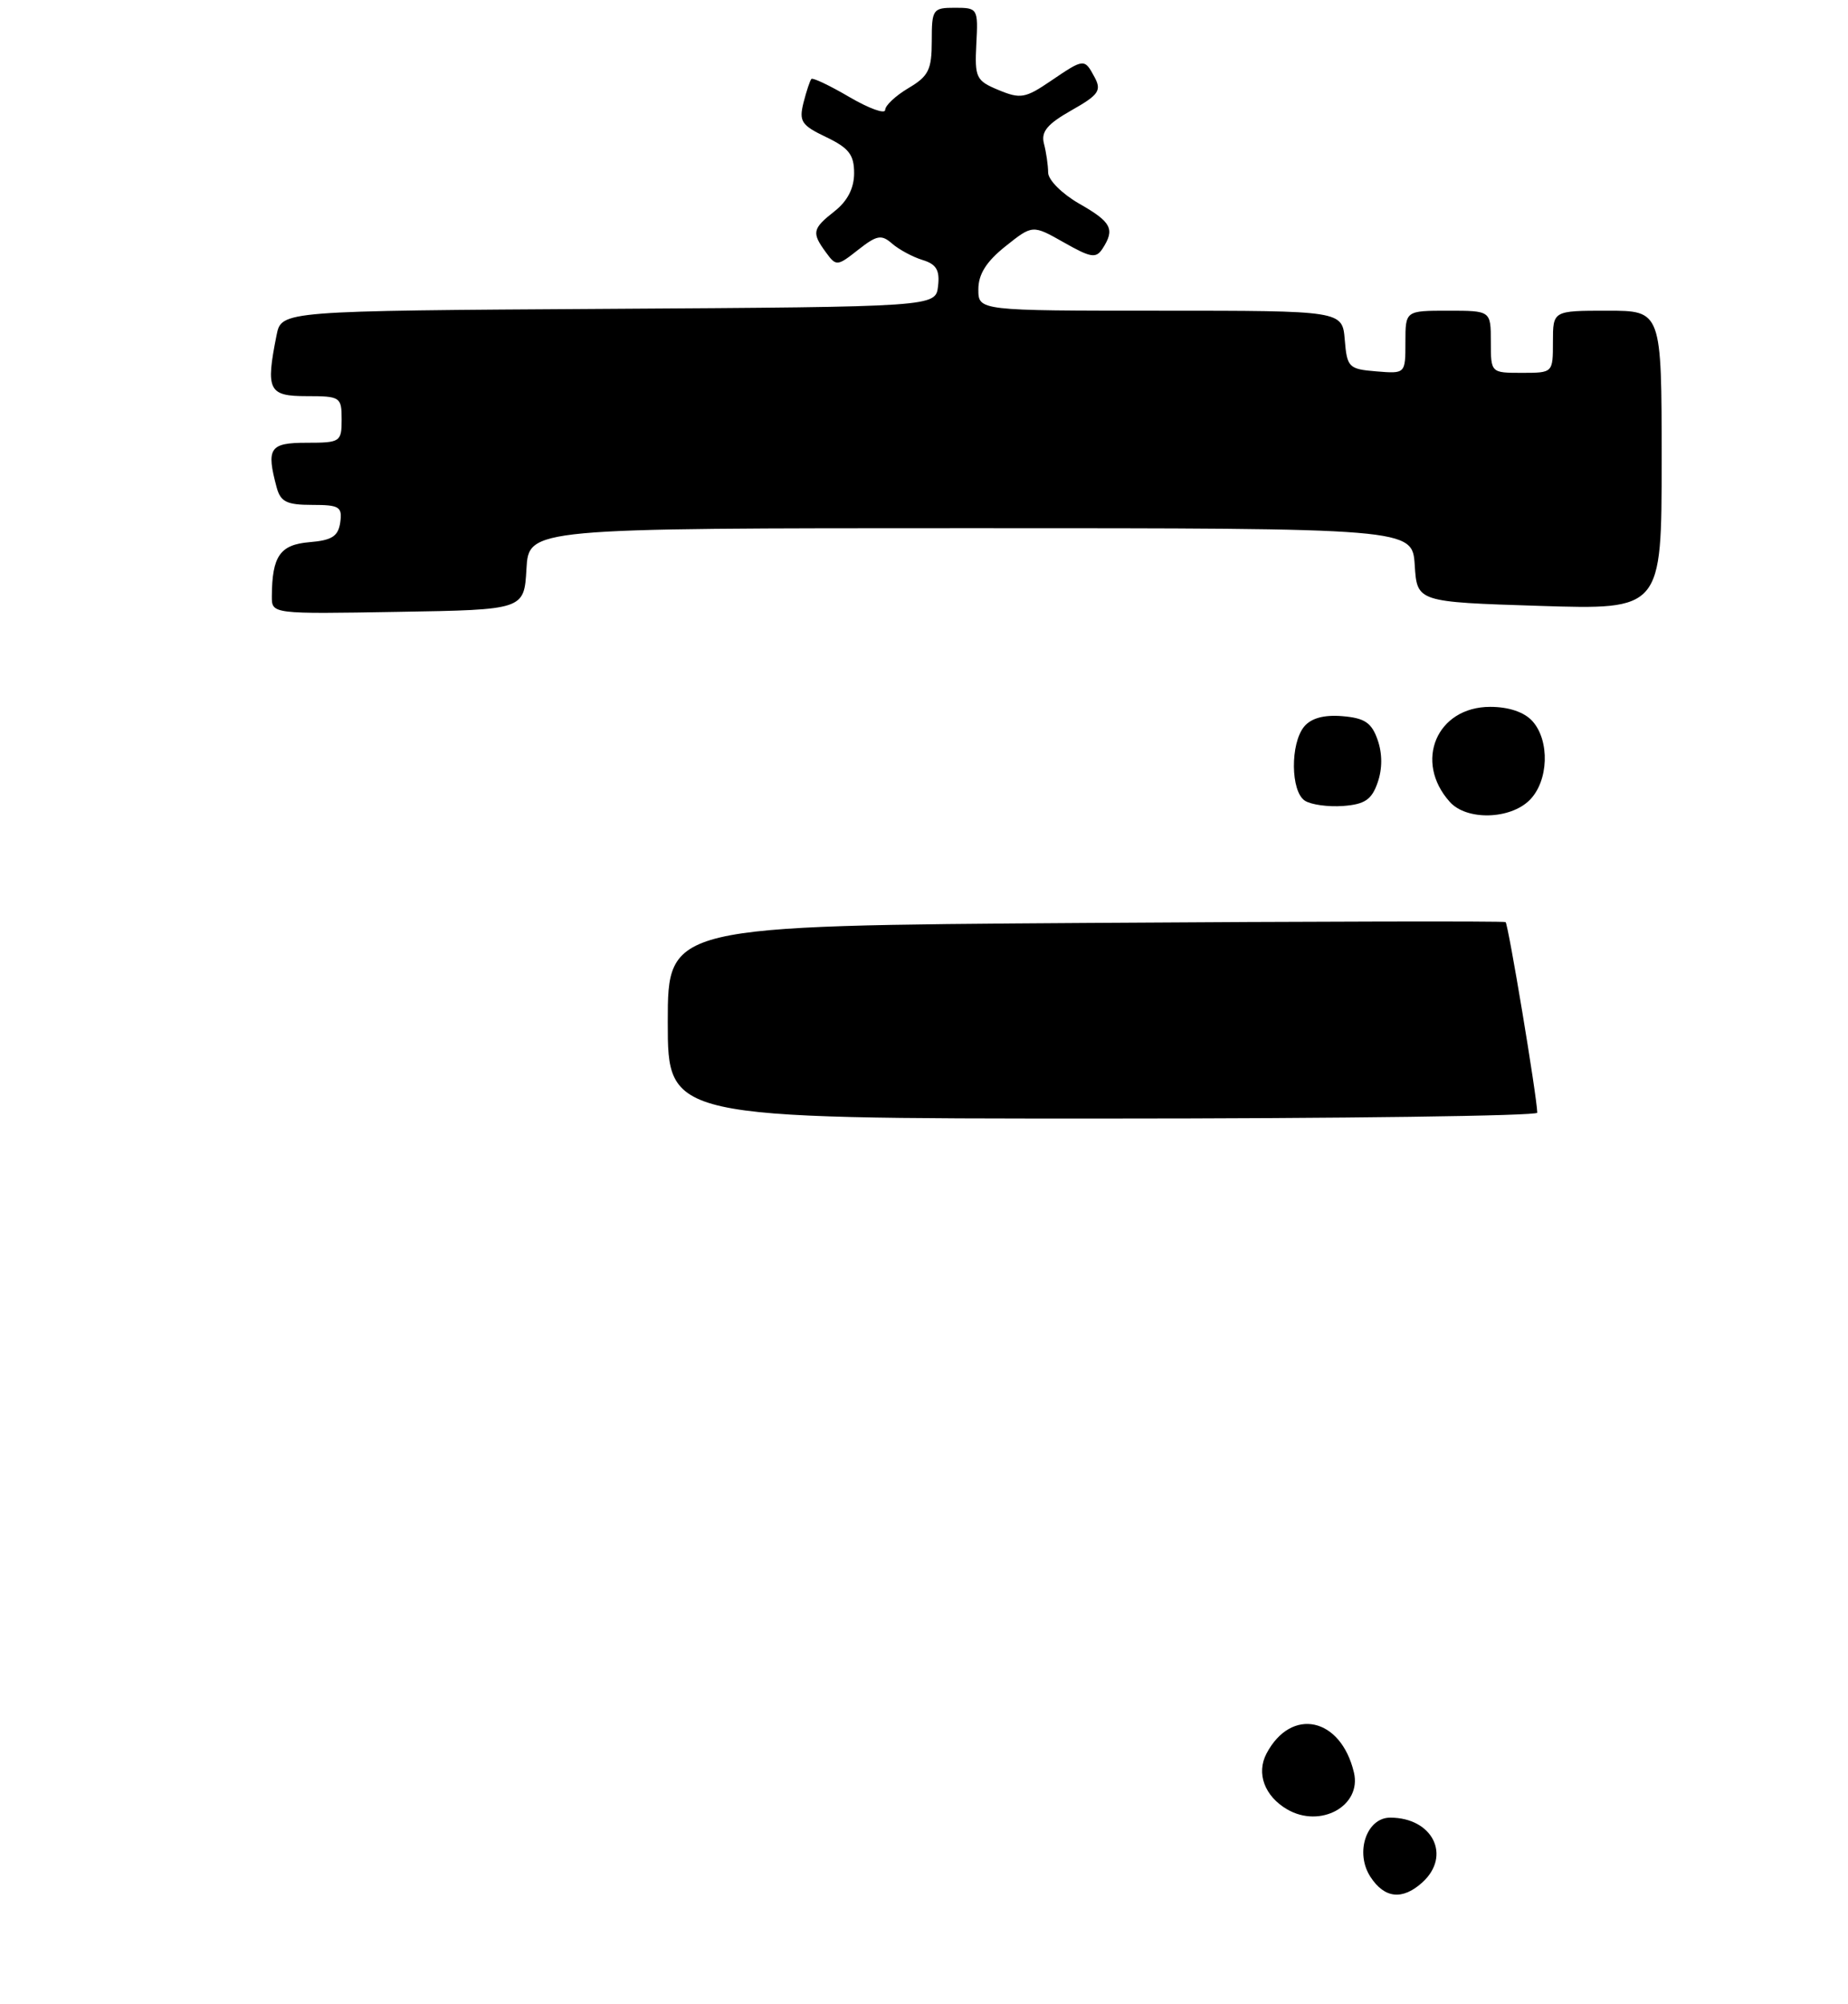 <?xml version="1.0" encoding="UTF-8" standalone="no"?>
<!DOCTYPE svg PUBLIC "-//W3C//DTD SVG 1.1//EN" "http://www.w3.org/Graphics/SVG/1.1/DTD/svg11.dtd" >
<svg xmlns="http://www.w3.org/2000/svg" xmlns:xlink="http://www.w3.org/1999/xlink" version="1.1" viewBox="0 0 238 258">
 <g >
 <path fill="currentColor"
d=" M 197.98 143.25 C 197.94 141.15 194.24 118.93 193.90 118.71 C 193.68 118.57 169.31 118.62 139.75 118.82 C 86.00 119.18 86.00 119.18 86.00 131.59 C 86.00 144.00 86.00 144.00 142.00 144.00 C 172.80 144.00 197.99 143.66 197.98 143.25 Z  M 67.80 73.25 C 68.10 68.00 68.10 68.00 125.00 68.00 C 181.89 68.00 181.89 68.00 182.20 72.75 C 182.50 77.50 182.50 77.50 198.25 78.00 C 214.00 78.50 214.00 78.50 214.00 59.25 C 214.00 40.00 214.00 40.00 207.00 40.00 C 200.00 40.00 200.00 40.00 200.00 44.00 C 200.00 48.00 200.00 48.00 196.00 48.00 C 192.00 48.00 192.00 48.00 192.00 44.00 C 192.00 40.00 192.00 40.00 186.50 40.00 C 181.00 40.00 181.00 40.00 181.00 44.06 C 181.00 48.12 181.00 48.12 177.25 47.81 C 173.70 47.52 173.48 47.30 173.19 43.75 C 172.88 40.00 172.88 40.00 149.44 40.00 C 126.00 40.00 126.00 40.00 126.00 37.25 C 126.00 35.31 127.02 33.68 129.49 31.71 C 132.98 28.93 132.98 28.93 137.01 31.21 C 140.50 33.19 141.16 33.30 142.00 32.00 C 143.62 29.49 143.15 28.59 138.99 26.22 C 136.79 24.96 134.99 23.17 134.99 22.22 C 134.98 21.27 134.74 19.60 134.45 18.50 C 134.05 16.96 134.86 15.98 137.98 14.21 C 141.49 12.23 141.89 11.66 140.98 9.96 C 139.66 7.50 139.63 7.50 135.30 10.44 C 132.05 12.65 131.41 12.76 128.60 11.59 C 125.70 10.39 125.52 10.00 125.74 5.65 C 125.98 1.10 125.92 1.00 122.99 1.00 C 120.13 1.00 120.00 1.19 120.00 5.28 C 120.00 8.98 119.59 9.81 117.00 11.34 C 115.35 12.32 114.00 13.58 114.00 14.15 C 114.00 14.72 111.94 13.98 109.42 12.51 C 106.90 11.03 104.69 9.98 104.50 10.16 C 104.32 10.35 103.86 11.73 103.48 13.22 C 102.88 15.63 103.21 16.13 106.40 17.65 C 109.32 19.05 110.00 19.92 110.00 22.29 C 110.00 24.22 109.15 25.88 107.50 27.18 C 104.61 29.45 104.51 29.95 106.37 32.49 C 107.69 34.30 107.82 34.29 110.52 32.16 C 112.94 30.26 113.52 30.16 114.90 31.37 C 115.78 32.13 117.54 33.08 118.81 33.47 C 120.59 34.01 121.05 34.78 120.81 36.84 C 120.50 39.50 120.50 39.50 78.37 39.76 C 36.25 40.02 36.25 40.02 35.62 43.14 C 34.20 50.25 34.57 51.00 39.50 51.00 C 43.83 51.00 44.00 51.11 44.00 54.00 C 44.00 56.89 43.83 57.00 39.50 57.00 C 34.72 57.00 34.27 57.67 35.63 62.75 C 36.13 64.60 36.93 65.00 40.19 65.00 C 43.71 65.00 44.10 65.24 43.82 67.25 C 43.56 69.04 42.76 69.56 39.85 69.80 C 36.06 70.12 35.04 71.59 35.01 76.77 C 35.00 79.05 35.00 79.05 51.25 78.77 C 67.50 78.50 67.50 78.50 67.80 73.25 Z  M 176.50 241.63 C 174.47 238.53 175.98 234.00 179.04 234.00 C 184.52 234.00 186.96 238.92 183.17 242.35 C 180.62 244.65 178.31 244.41 176.50 241.63 Z  M 165.76 232.93 C 162.86 231.23 161.77 228.30 163.11 225.75 C 166.30 219.71 172.69 221.09 174.37 228.19 C 175.39 232.49 170.05 235.43 165.76 232.93 Z  M 186.73 103.25 C 182.04 98.05 185.03 91.00 191.92 91.00 C 194.30 91.00 196.30 91.67 197.35 92.83 C 199.62 95.34 199.45 100.55 197.00 103.00 C 194.49 105.51 188.89 105.65 186.73 103.25 Z  M 168.05 103.08 C 166.21 101.88 166.16 95.72 167.96 93.54 C 168.87 92.45 170.52 92.00 172.90 92.20 C 175.76 92.44 176.65 93.04 177.42 95.25 C 178.04 97.01 178.04 98.99 177.42 100.75 C 176.66 102.95 175.77 103.55 172.98 103.76 C 171.07 103.90 168.85 103.60 168.05 103.08 Z "/>
</g>
</svg>